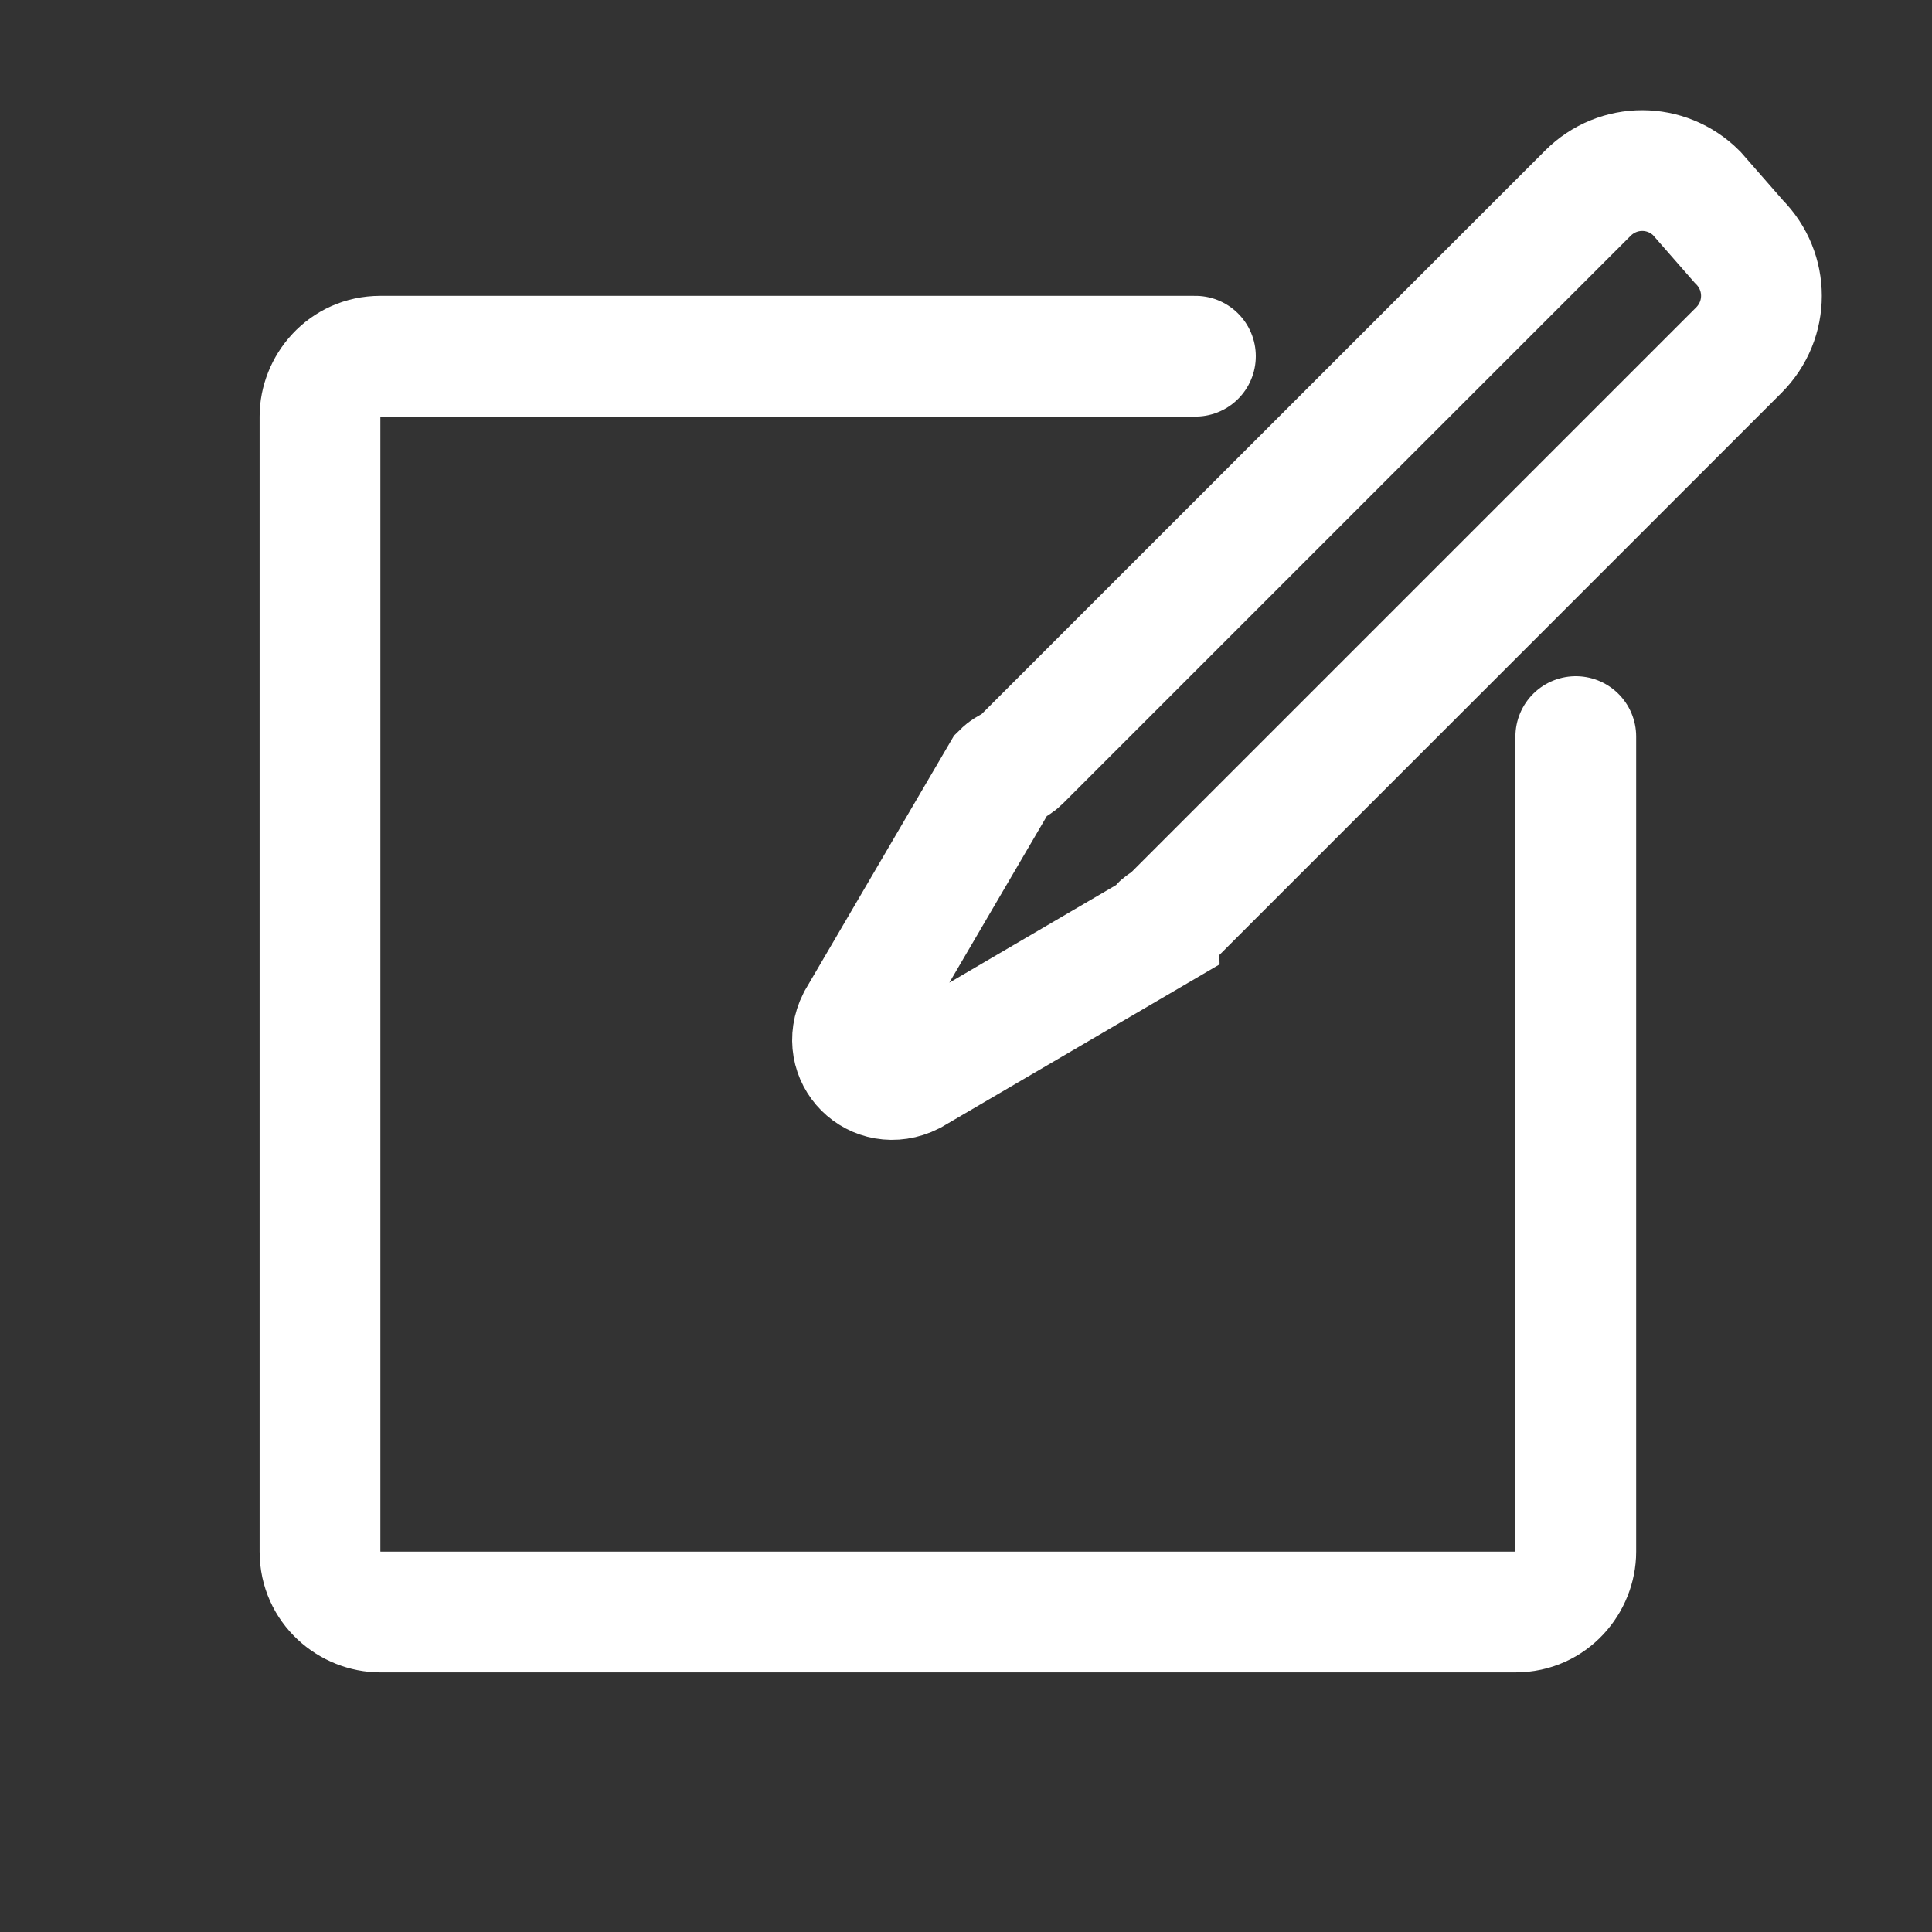 <?xml version="1.0" encoding="utf-8"?>
<!-- Generator: Adobe Illustrator 24.2.3, SVG Export Plug-In . SVG Version: 6.00 Build 0)  -->
<svg version="1.1" id="Layer_1" xmlns="http://www.w3.org/2000/svg" xmlns:xlink="http://www.w3.org/1999/xlink" x="0px" y="0px"
	 viewBox="0 0 32 32" style="enable-background:new 0 0 32 32;" xml:space="preserve">
<rect x="0" y="0" width="32" height="32" fill="#333333" stroke="none"/>
<style type="text/css">
	.st0{fill:none;stroke:#fff;stroke-miterlimit:10;stroke-width:2px;}
	.st1{fill:none;stroke:#fff;stroke-linecap:round;stroke-miterlimit:10;stroke-width:2px;}
</style>
<path class="st0" d="M19.5,12.5"/>
<path class="st1" d="M19.8,5.9H6.3c-0.6,0-1,0.5-1,1v18.8c0,0.6,0.5,1,1,1h18.8c0.6,0,1-0.5,1-1V12.2"/>
<path class="st0" d="M16.9,12.6l9.4-9.4c0.5-0.5,1.3-0.5,1.8,0L28.8,4c0.5,0.5,0.5,1.3,0,1.8l-9.4,9.4c-0.1,0.1-0.2,0.1-0.2,0.2
	l-4.1,2.4c-0.6,0.3-1.2-0.3-0.9-0.9l2.4-4.1C16.7,12.7,16.8,12.7,16.9,12.6z"/>
</svg>
